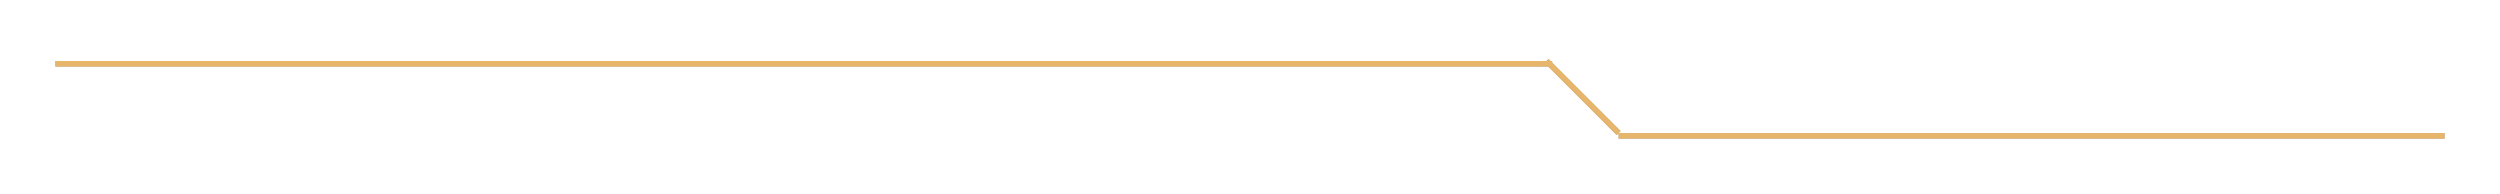 <svg xmlns="http://www.w3.org/2000/svg" width="451" height="35" viewBox="0 0 451 35"><defs><mask id="kuayb" width="2" height="2" x="-1" y="-1"><path fill="#fff" d="M10 10h431v15H10z"/><path d="M441 25H292v-1l-.354.354L279.293 12H10v-1h269l.354-.354.353.354H280v.292l12.354 12.355L292 24h149z"/></mask><filter id="kuaya" width="471" height="55" x="-10" y="-10" filterUnits="userSpaceOnUse"><feOffset in="SourceGraphic" result="FeOffset1030Out"/><feGaussianBlur in="FeOffset1030Out" result="FeGaussianBlur1031Out" stdDeviation="4 4"/></filter></defs><g><g><g filter="url(#kuaya)"><path fill="none" d="M441 25H292v-1l-.354.354L279.293 12H10v-1h269l.354-.354.353.354H280v.292l12.354 12.355L292 24h149z" mask="url(&quot;#kuayb&quot;)"/><path fill="#2e1415" fill-opacity=".25" d="M441 25H292v-1l-.354.354L279.293 12H10v-1h269l.354-.354.353.354H280v.292l12.354 12.355L292 24h149z"/></g><g filter="url(#kuaya)"><path fill="none" d="M441 25H292v-1l-.354.354L279.293 12H10v-1h269l.354-.354.353.354H280v.292l12.354 12.355L292 24h149z" mask="url(&quot;#kuayb&quot;)"/><path fill="#2e1415" fill-opacity=".25" d="M441 25H292v-1l-.354.354L279.293 12H10v-1h269l.354-.354.353.354H280v.292l12.354 12.355L292 24h149z"/></g><path fill="#e7b66a" d="M441 25H292v-1l-.354.354L279.293 12H10v-1h269l.354-.354.353.354H280v.292l12.354 12.355L292 24h149z"/></g></g></svg>